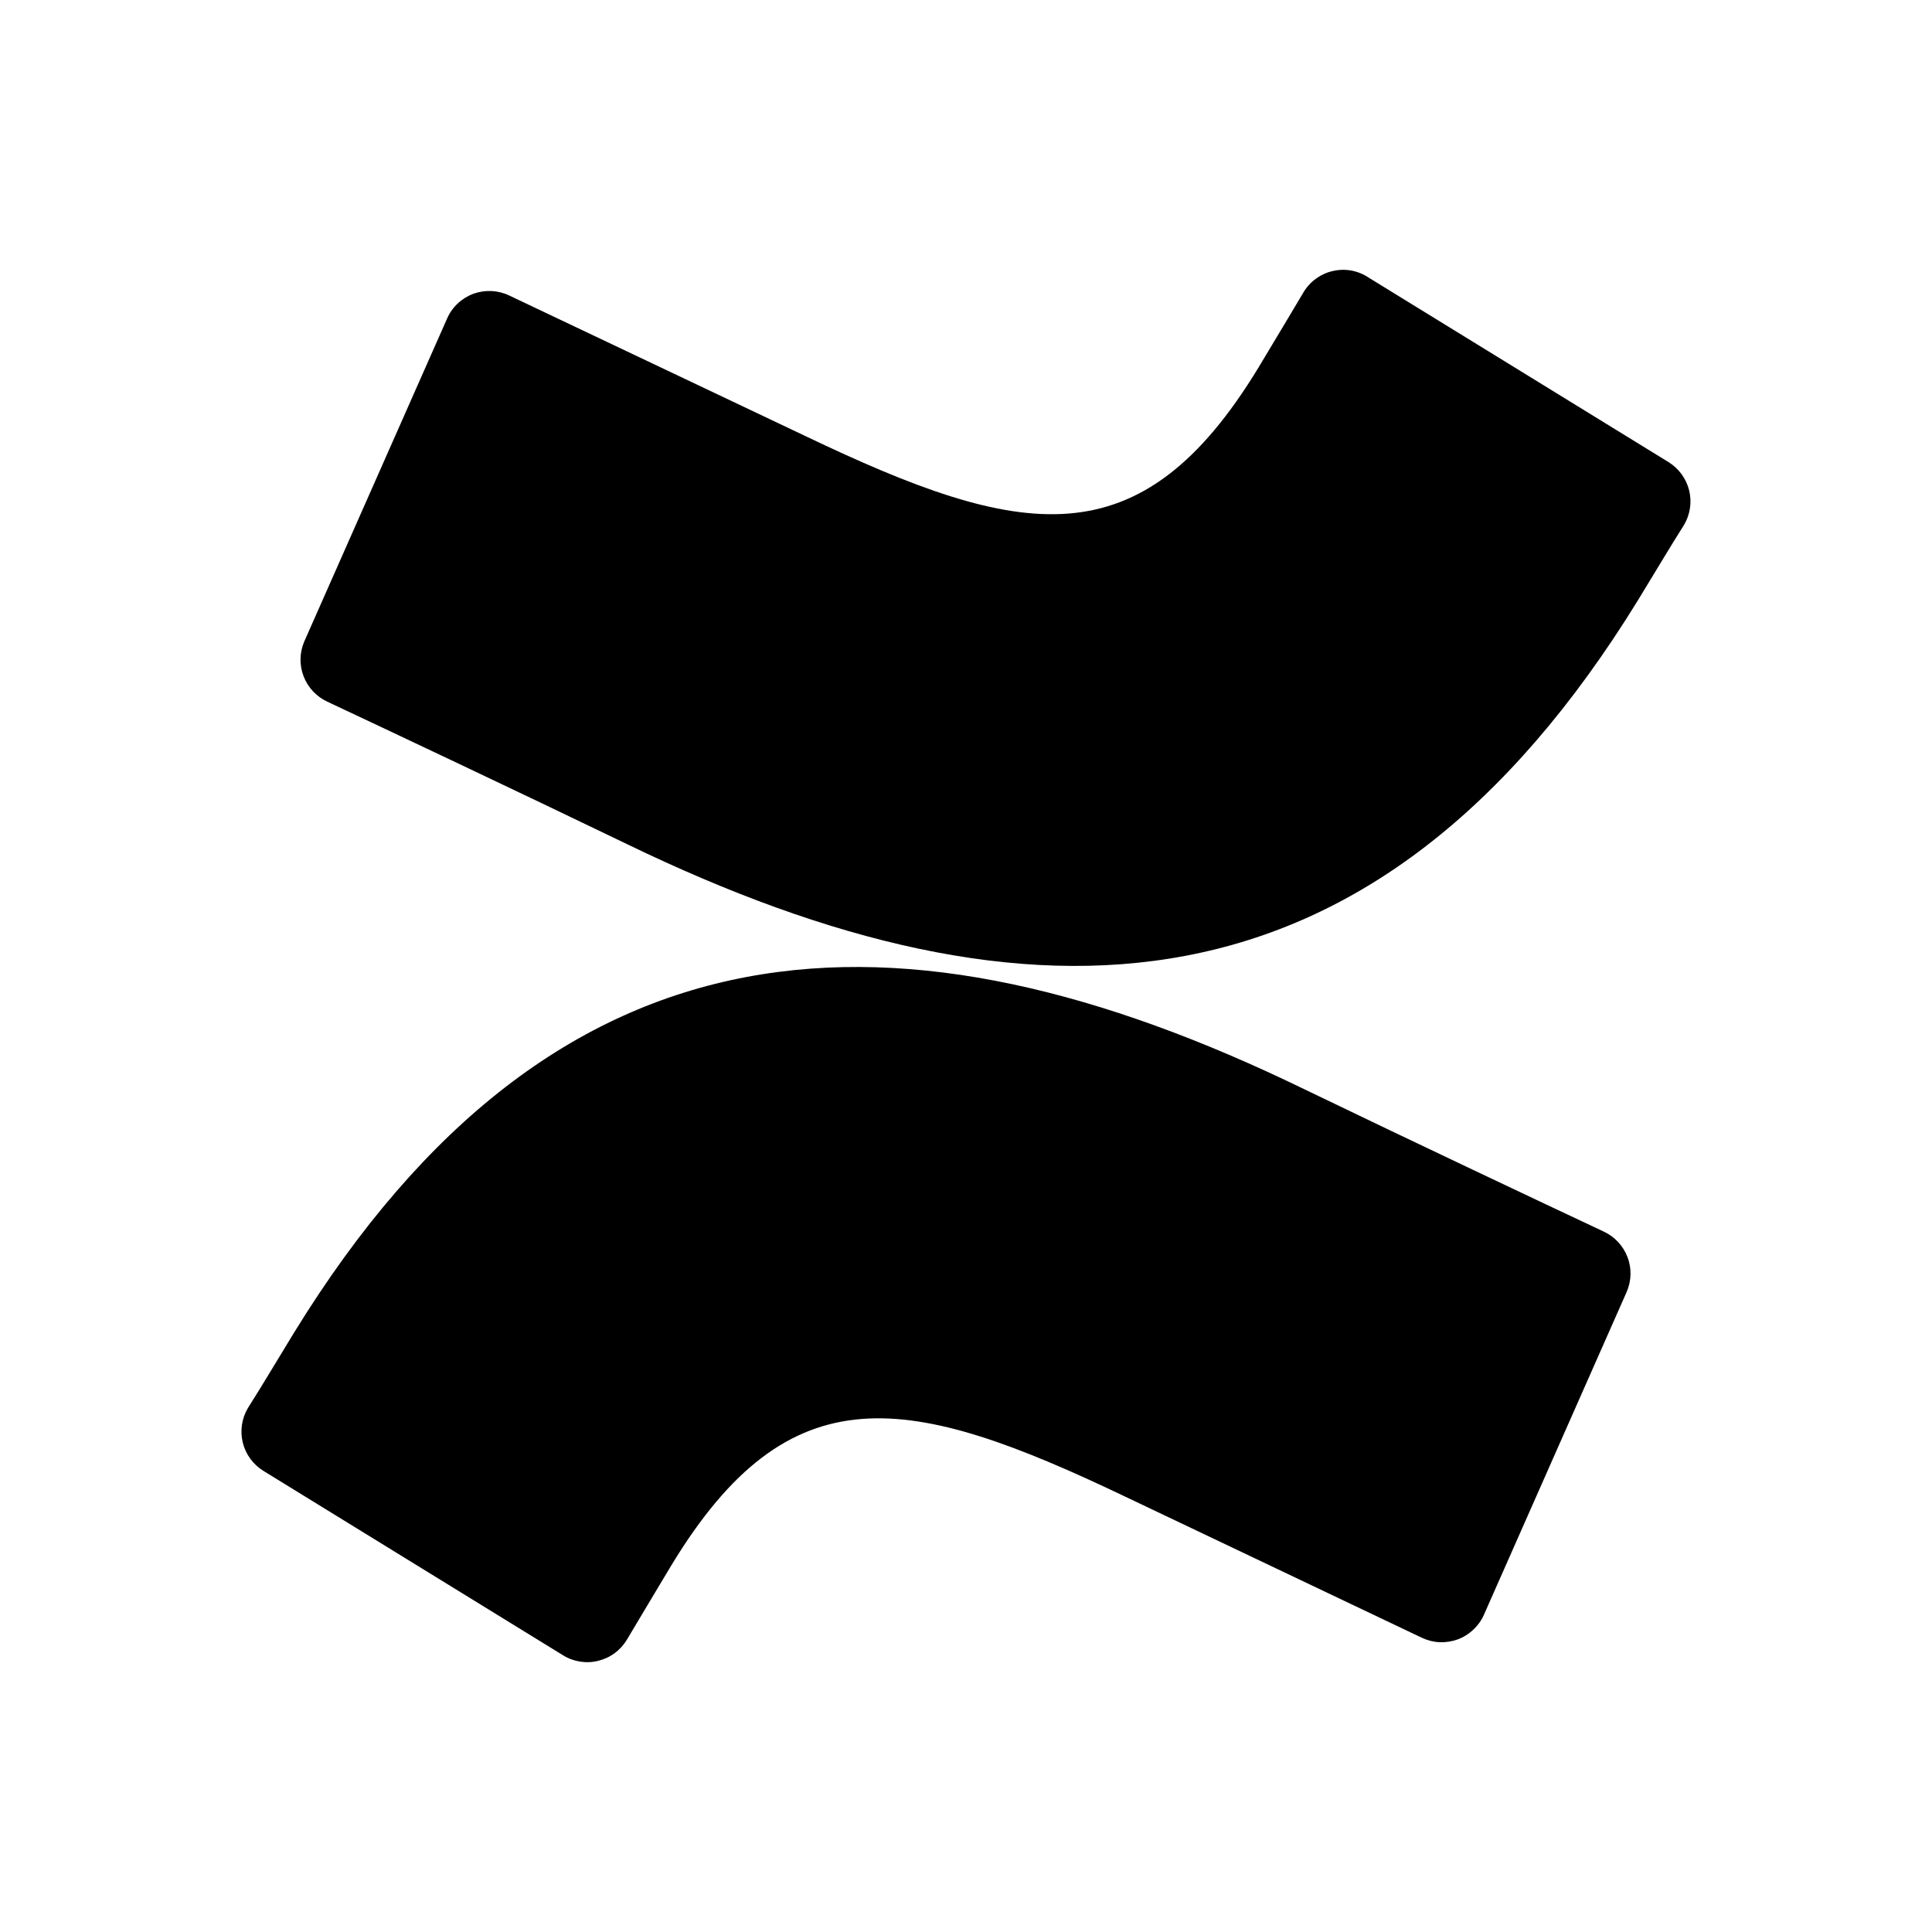 <svg width="24" height="24" viewBox="0 0 24 24" fill="currentColor" xmlns="http://www.w3.org/2000/svg"><path d="M3.652 16.556C3.466 16.859 3.257 17.212 3.079 17.492C3.003 17.621 2.98 17.775 3.016 17.921C3.052 18.067 3.144 18.192 3.271 18.271L6.995 20.563C7.059 20.603 7.131 20.629 7.206 20.641C7.282 20.653 7.358 20.65 7.432 20.631C7.506 20.613 7.575 20.581 7.637 20.535C7.698 20.49 7.749 20.433 7.788 20.368C7.937 20.119 8.129 19.795 8.338 19.448C9.813 17.014 11.296 17.312 13.972 18.589L17.663 20.345C17.733 20.378 17.808 20.397 17.884 20.4C17.961 20.403 18.037 20.391 18.109 20.365C18.181 20.338 18.247 20.297 18.302 20.244C18.358 20.192 18.403 20.129 18.434 20.059L20.207 16.049C20.267 15.911 20.271 15.755 20.217 15.615C20.163 15.475 20.057 15.361 19.92 15.298C19.141 14.932 17.592 14.201 16.197 13.528C11.179 11.091 6.914 11.249 3.652 16.556Z"/><path d="M20.347 7.457C20.533 7.153 20.742 6.801 20.92 6.52C20.996 6.391 21.019 6.237 20.983 6.091C20.947 5.946 20.855 5.82 20.728 5.741L17.004 3.45C16.939 3.406 16.866 3.376 16.788 3.361C16.711 3.347 16.632 3.349 16.555 3.367C16.479 3.384 16.407 3.418 16.343 3.465C16.28 3.511 16.227 3.571 16.188 3.639C16.039 3.888 15.847 4.212 15.638 4.558C14.163 6.993 12.68 6.695 10.005 5.417L6.324 3.67C6.255 3.637 6.18 3.619 6.103 3.615C6.027 3.612 5.95 3.624 5.878 3.65C5.807 3.677 5.741 3.718 5.685 3.771C5.629 3.823 5.585 3.886 5.554 3.957L3.781 7.966C3.721 8.104 3.717 8.26 3.771 8.4C3.824 8.54 3.931 8.654 4.067 8.717C4.846 9.083 6.396 9.814 7.791 10.487C12.82 12.921 17.085 12.758 20.347 7.457Z"/></svg>